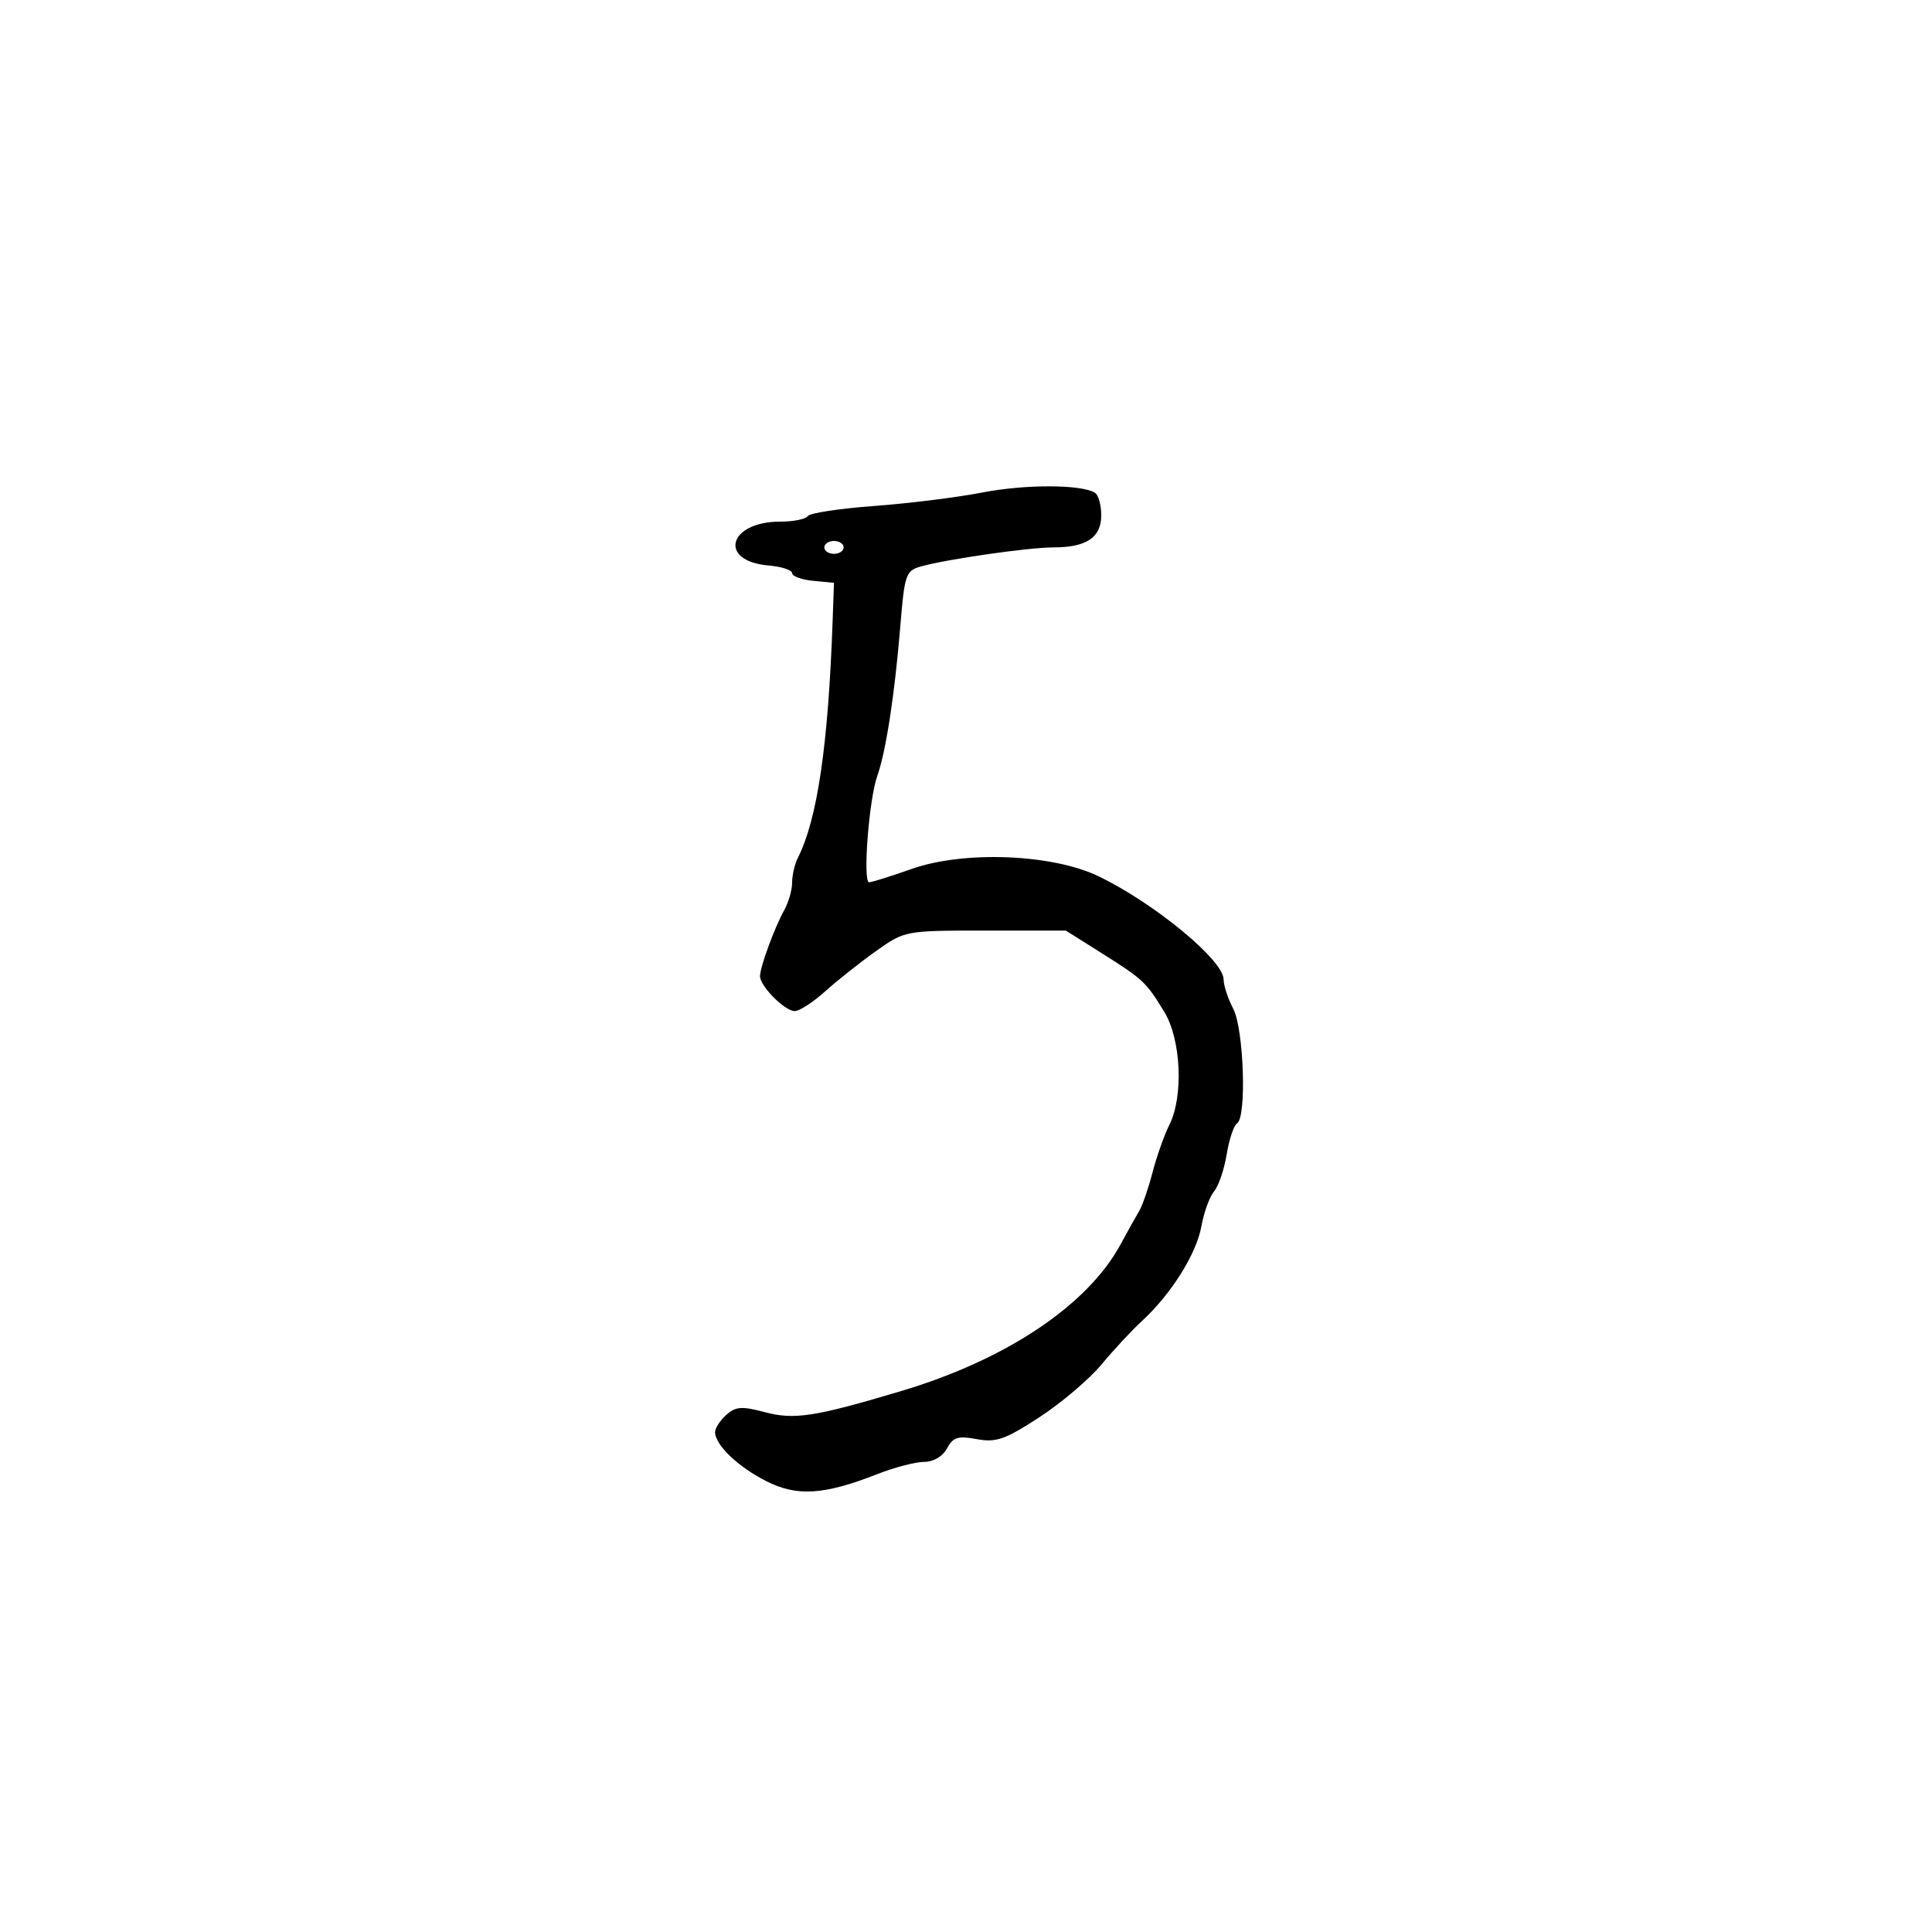 <svg xmlns="http://www.w3.org/2000/svg" width="300" height="300" viewBox="0 0 300 300" version="1.1">
  <defs/>
  <path d="M152.5,76.482 C159.139,75.186 167.9,75.202 170.024,76.515 C170.561,76.847 171,78.426 171,80.024 C171,83.46 168.705,85 163.584,85 C159.739,85 147.038,86.824 143,87.957 C140.664,88.612 140.455,89.21 139.813,97.079 C138.939,107.796 137.577,116.671 136.219,120.5 C134.925,124.149 133.943,137 134.959,137 C135.359,137 138.345,136.064 141.593,134.92 C149.71,132.061 163.414,132.606 170.595,136.073 C179.272,140.262 190,149.112 190,152.082 C190,153.011 190.672,155.06 191.494,156.636 C193.148,159.808 193.604,173.508 192.087,174.446 C191.585,174.757 190.861,176.921 190.478,179.255 C190.095,181.59 189.213,184.175 188.518,185 C187.822,185.825 186.935,188.271 186.546,190.437 C185.78,194.701 181.853,200.959 177.338,205.107 C175.777,206.542 172.946,209.586 171.046,211.873 C169.146,214.16 164.798,217.851 161.382,220.077 C156.076,223.534 154.663,224.027 151.672,223.466 C148.758,222.92 147.985,223.16 147.051,224.905 C146.385,226.148 144.943,227 143.502,227 C142.167,227 138.92,227.845 136.287,228.878 C127.917,232.161 123.745,232.421 118.919,229.958 C114.583,227.747 111.094,224.404 111.033,222.405 C111.015,221.803 111.788,220.598 112.75,219.727 C114.218,218.399 115.182,218.326 118.731,219.273 C123.337,220.503 126.502,220.014 139.958,215.994 C156.265,211.123 168.876,202.686 174.008,193.216 C175.115,191.172 176.423,188.825 176.914,188 C177.405,187.175 178.334,184.475 178.979,182 C179.624,179.525 180.792,176.226 181.575,174.669 C183.803,170.241 183.406,161.401 180.787,157.118 C177.935,152.454 177.54,152.085 171,147.965 L165.5,144.5 L153,144.5 C140.539,144.5 140.486,144.51 136,147.703 C133.525,149.464 129.977,152.276 128.114,153.953 C126.252,155.629 124.132,157 123.403,157 C121.852,157 117.993,153.105 118.015,151.561 C118.036,150.114 120.286,143.989 121.78,141.316 C122.451,140.114 123,138.196 123,137.052 C123,135.909 123.395,134.191 123.877,133.236 C126.92,127.214 128.602,115.787 129.287,96.5 L129.5,90.5 L126.25,90.187 C124.463,90.014 123,89.479 123,88.997 C123,88.515 121.358,87.981 119.351,87.81 C111.469,87.14 113.074,81 121.132,81 C123.195,81 125.12,80.615 125.41,80.145 C125.701,79.675 130.34,78.966 135.719,78.569 C141.099,78.172 148.65,77.233 152.5,76.482 Z M128,85 C128,85.55 128.675,86 129.5,86 C130.325,86 131,85.55 131,85 C131,84.45 130.325,84 129.5,84 C128.675,84 128,84.45 128,85 Z"/>
</svg>


